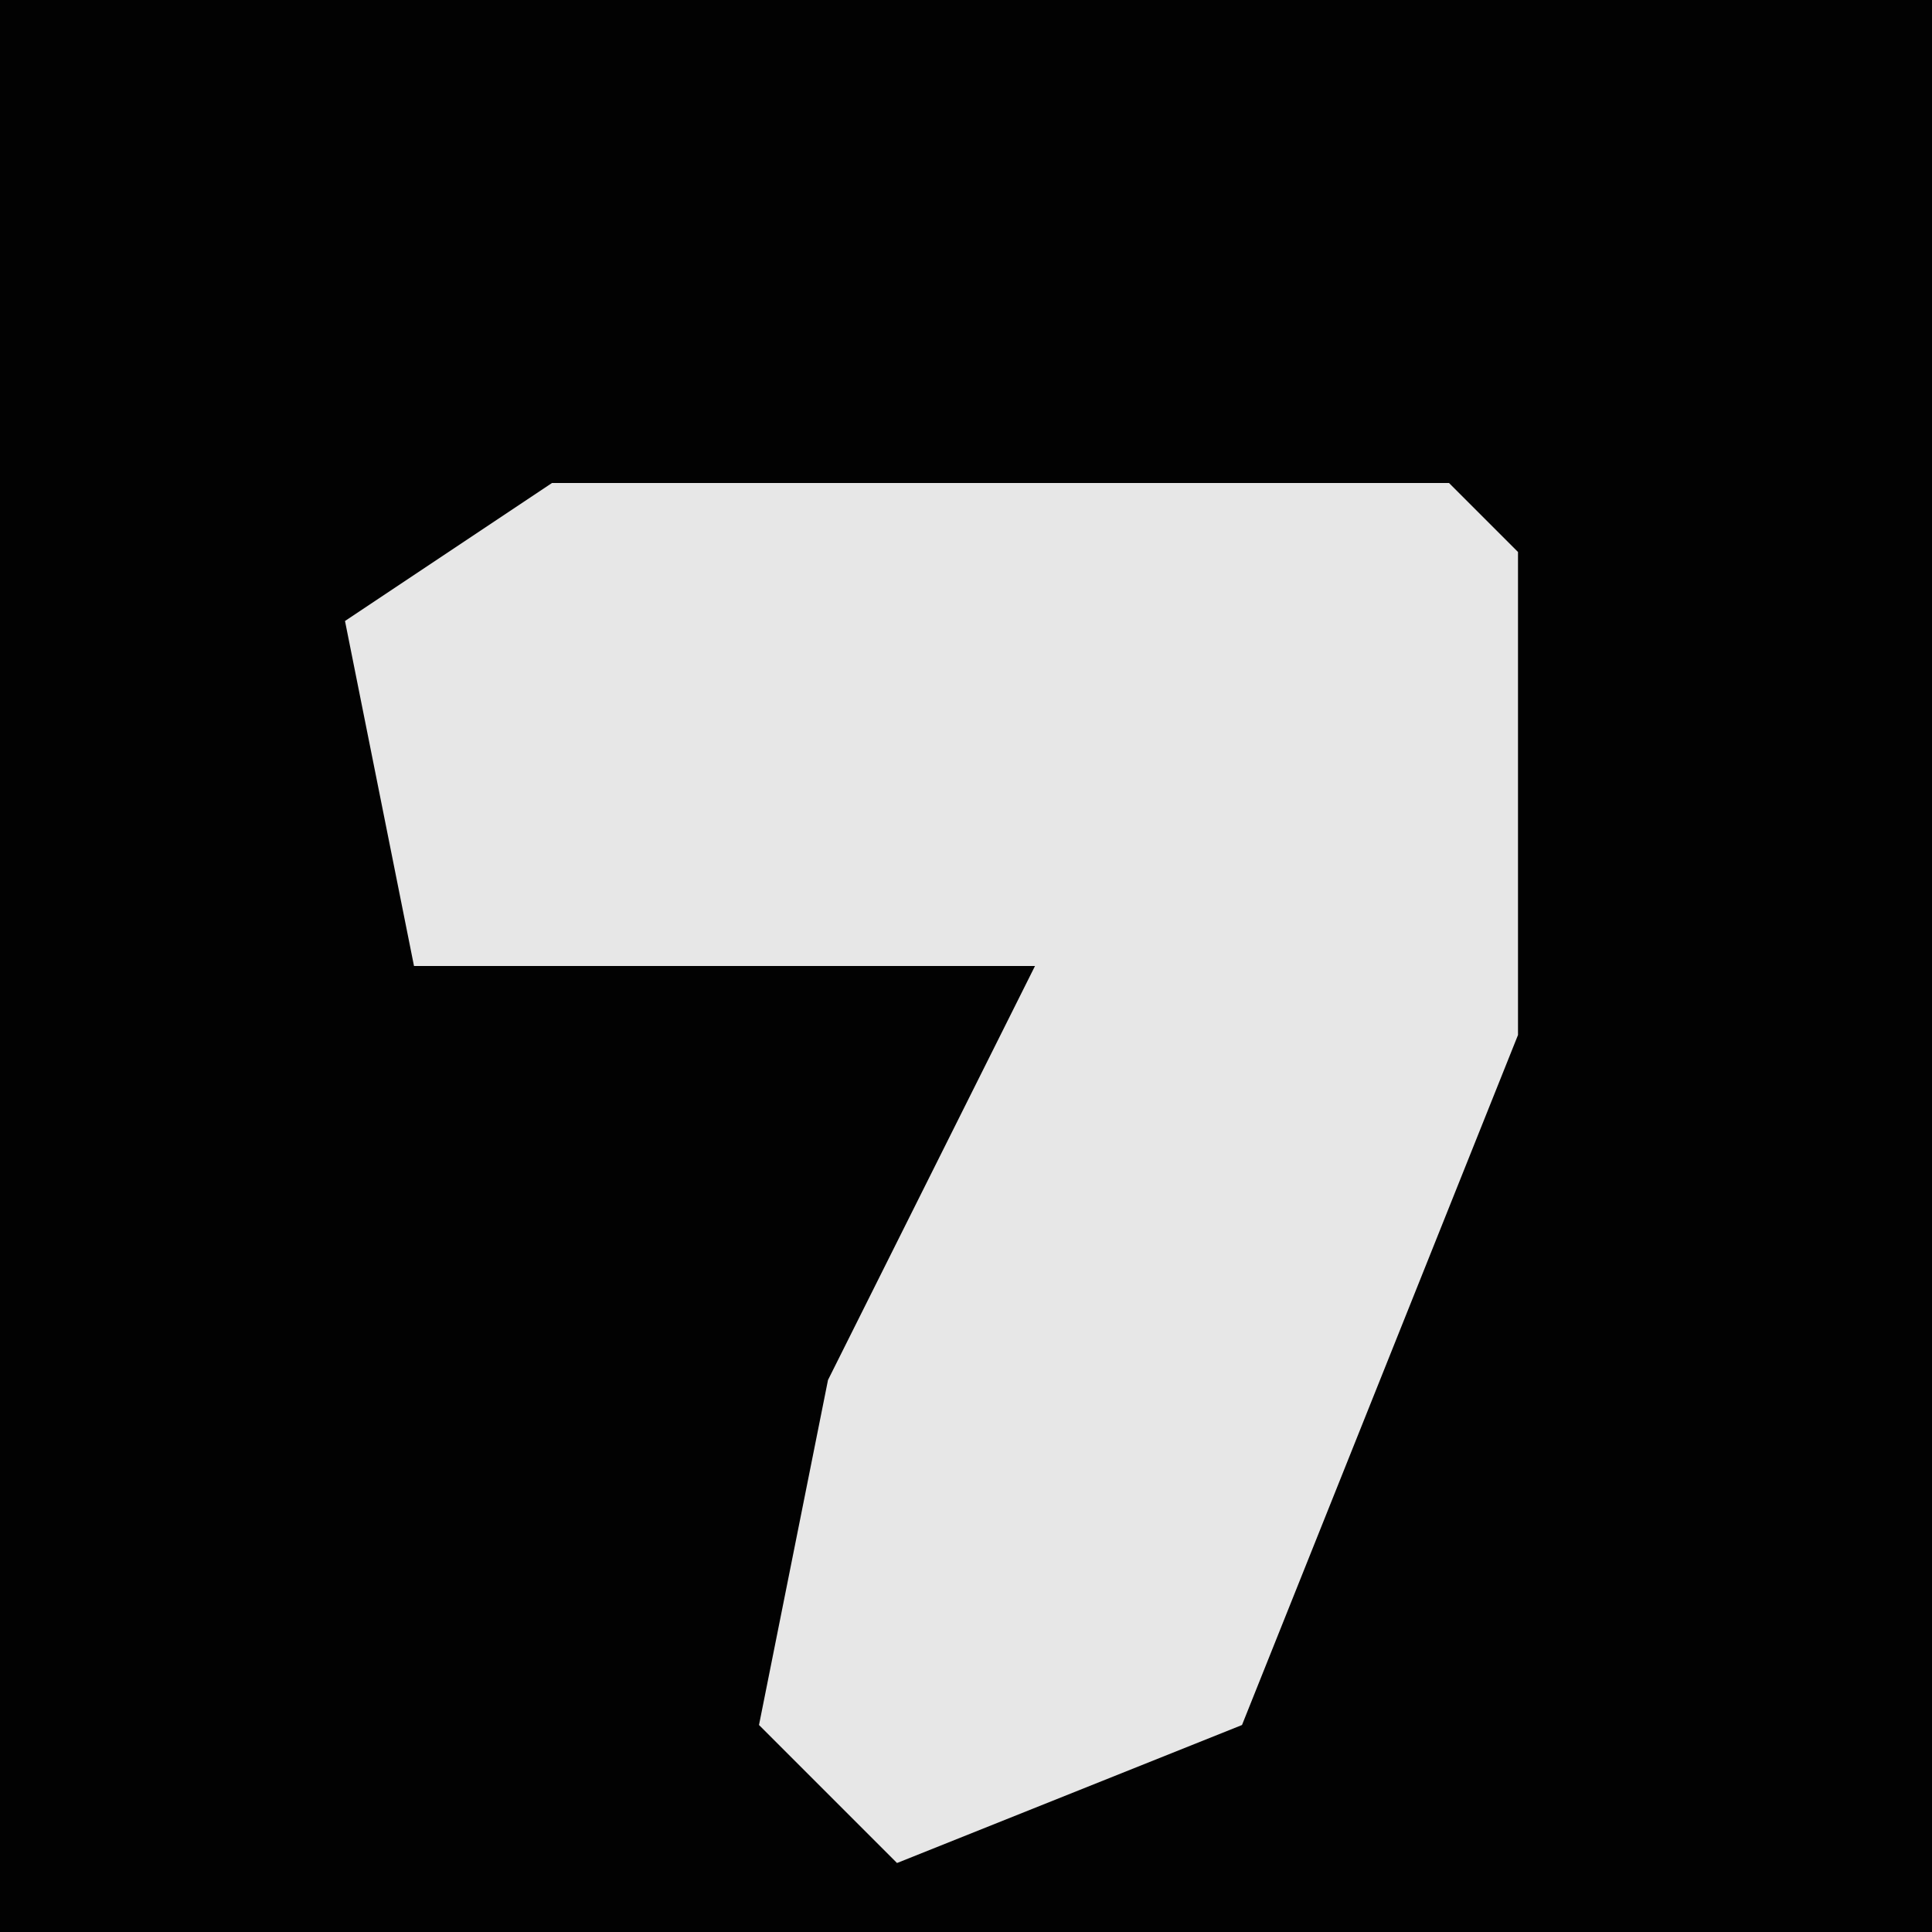 <?xml version="1.0" encoding="UTF-8"?>
<svg version="1.1" xmlns="http://www.w3.org/2000/svg" width="28" height="28">
<path d="M0,0 L28,0 L28,28 L0,28 Z " fill="#020202" transform="translate(0,0)"/>
<path d="M0,0 L13,0 L14,1 L14,8 L10,18 L5,20 L3,18 L4,13 L7,7 L-2,7 L-3,2 Z " fill="#E7E7E7" transform="translate(8,7)"/>
</svg>
